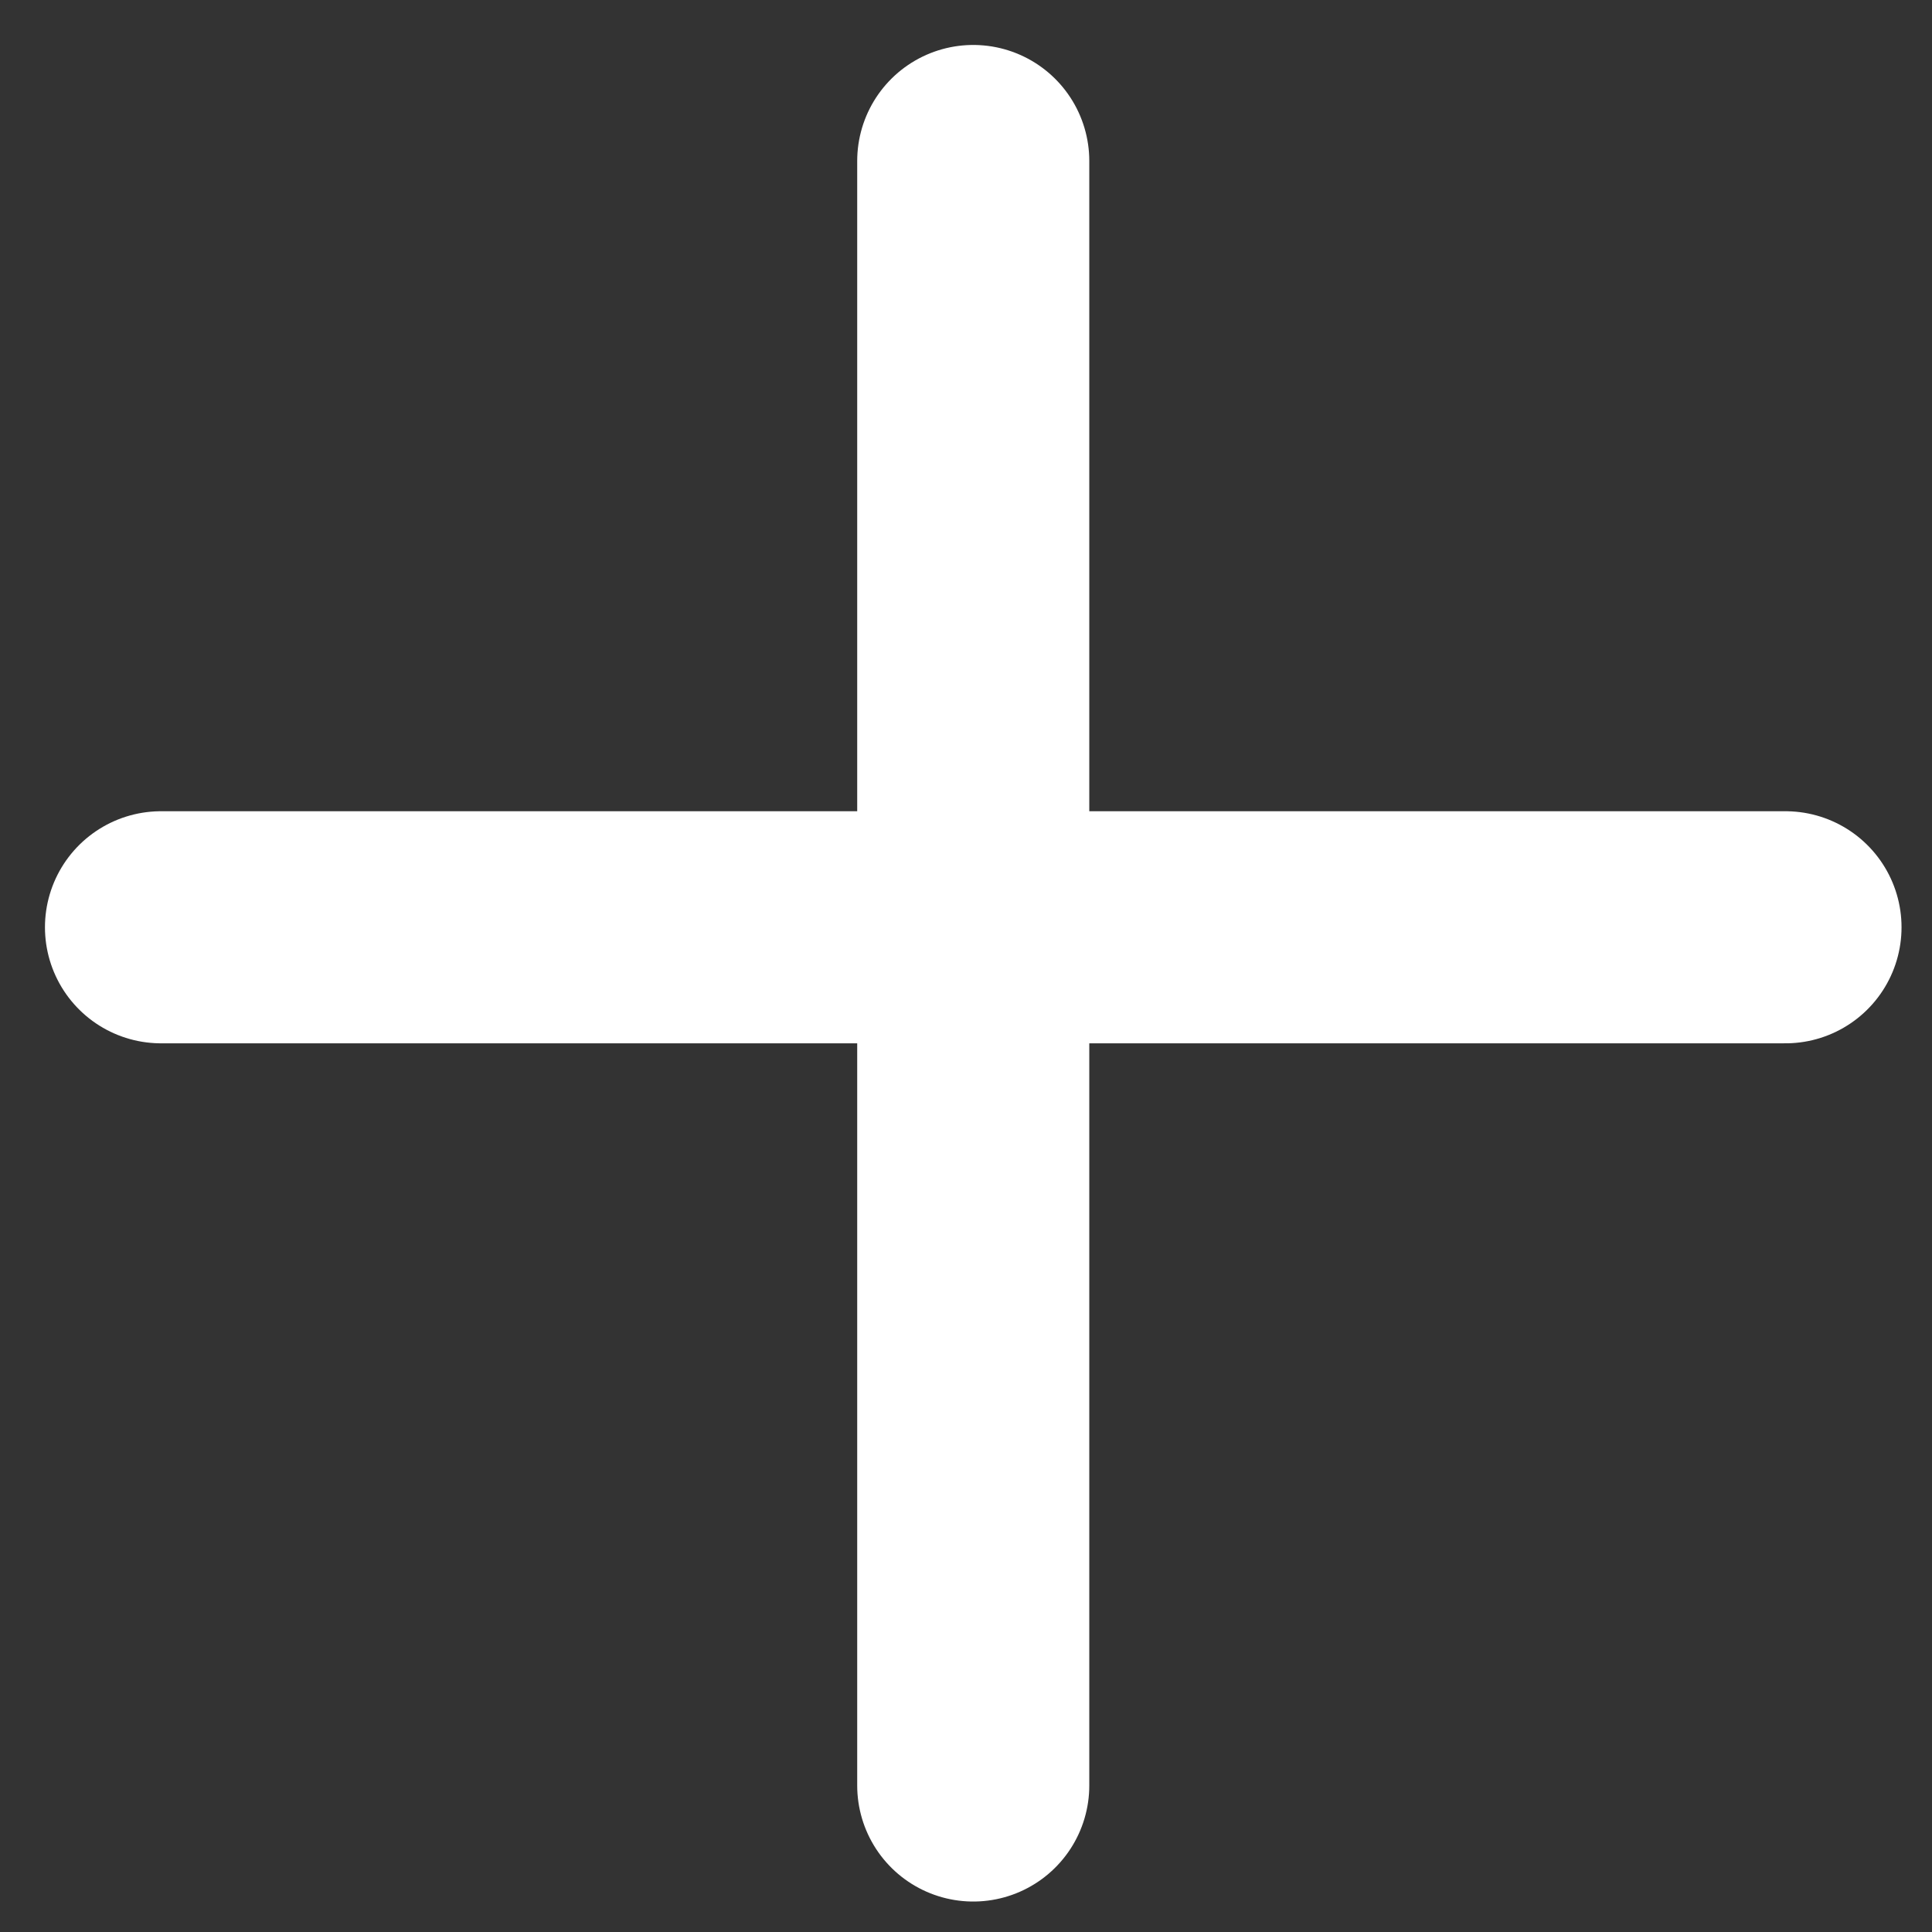 <svg width="24" height="24" viewBox="0 0 24 24" fill="none" xmlns="http://www.w3.org/2000/svg">
<rect x="0" y="0" width="24" height="24" fill="#333333" stroke="none"/>
<path d="M12.09 2V22.18" stroke="white" stroke-width="2.883" stroke-linecap="round"/>
<path d="M2 11.519L22.18 11.519" stroke="white" stroke-width="2.883" stroke-linecap="round"/>
</svg>
